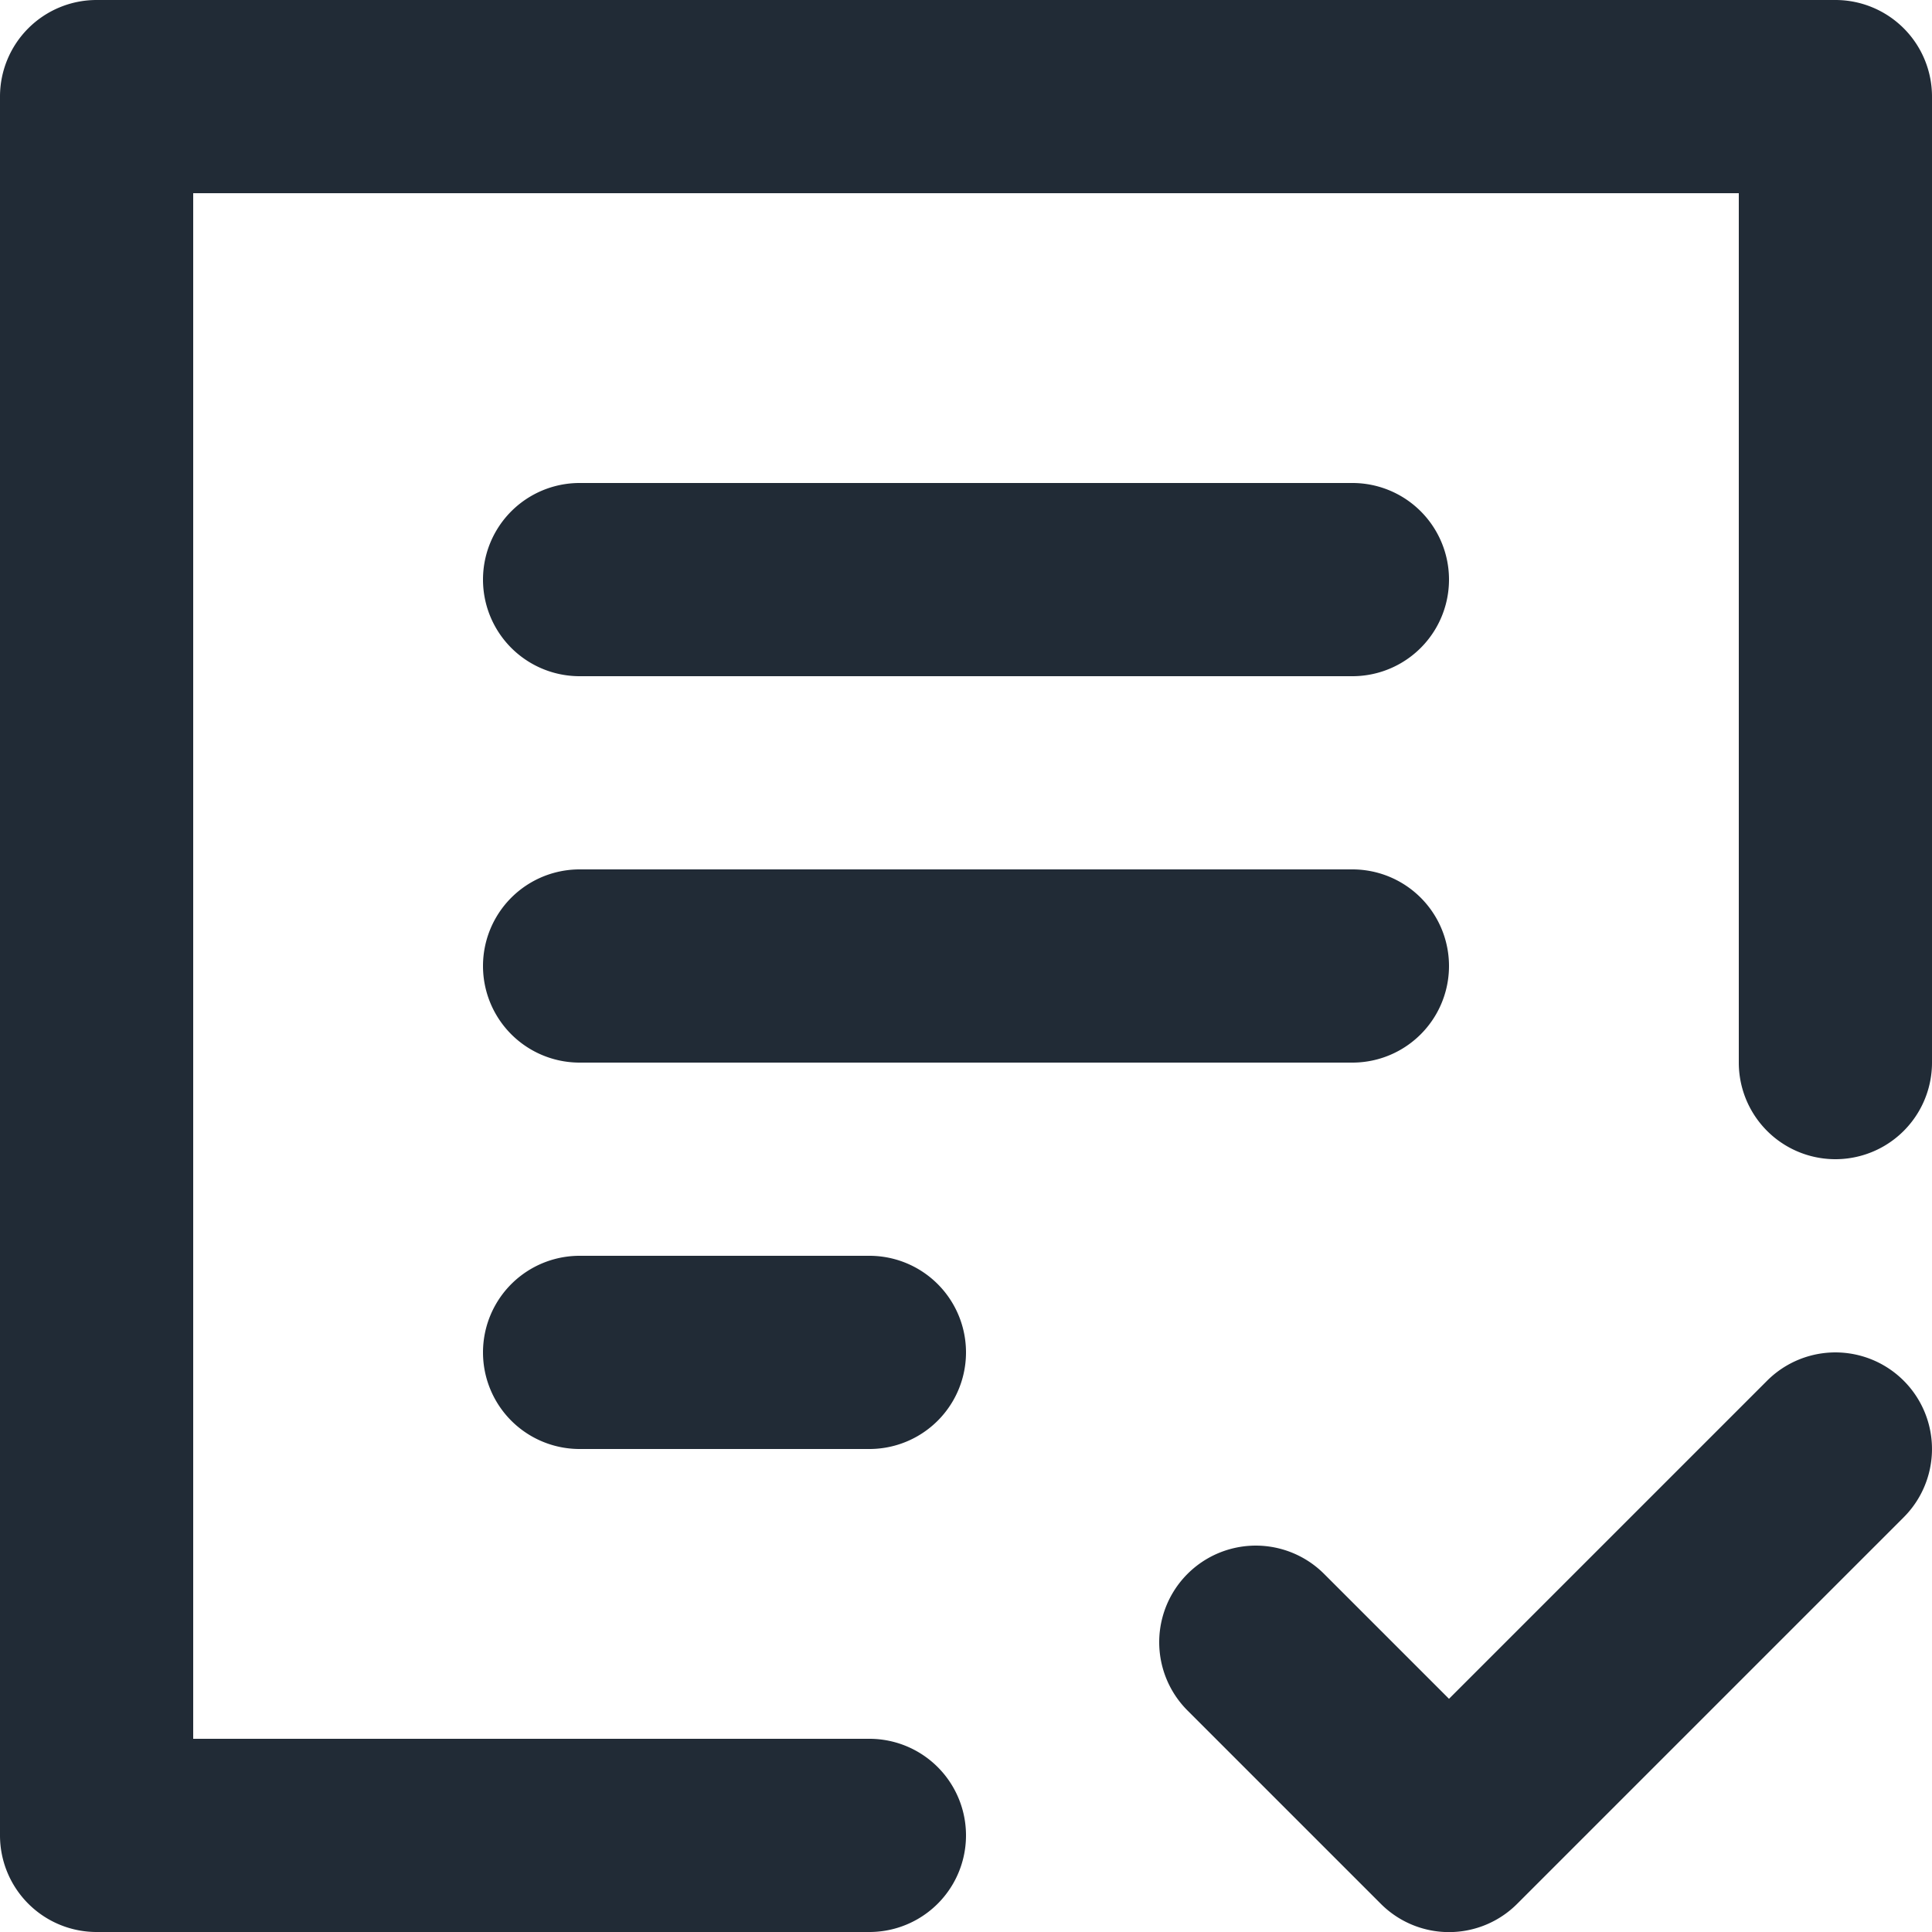 <svg xmlns="http://www.w3.org/2000/svg" viewBox="0 0 20 20"><path fill="#212B36" d="M19 0H1a1 1 0 0 0-1 1v18a1 1 0 0 0 1 1h8a1 1 0 1 0 0-2H2V2h16v9a1 1 0 1 0 2 0V1a1 1 0 0 0-1-1m-.707 14.293L15 17.586l-1.293-1.293a.999.999 0 1 0-1.414 1.414l2 2a.997.997 0 0 0 1.414 0l4-4a.999.999 0 1 0-1.414-1.414M6 11h8a1 1 0 1 0 0-2H6a1 1 0 1 0 0 2m0 4h3a1 1 0 1 0 0-2H6a1 1 0 1 0 0 2m0-8h8a1 1 0 1 0 0-2H6a1 1 0 1 0 0 2"/></svg>
